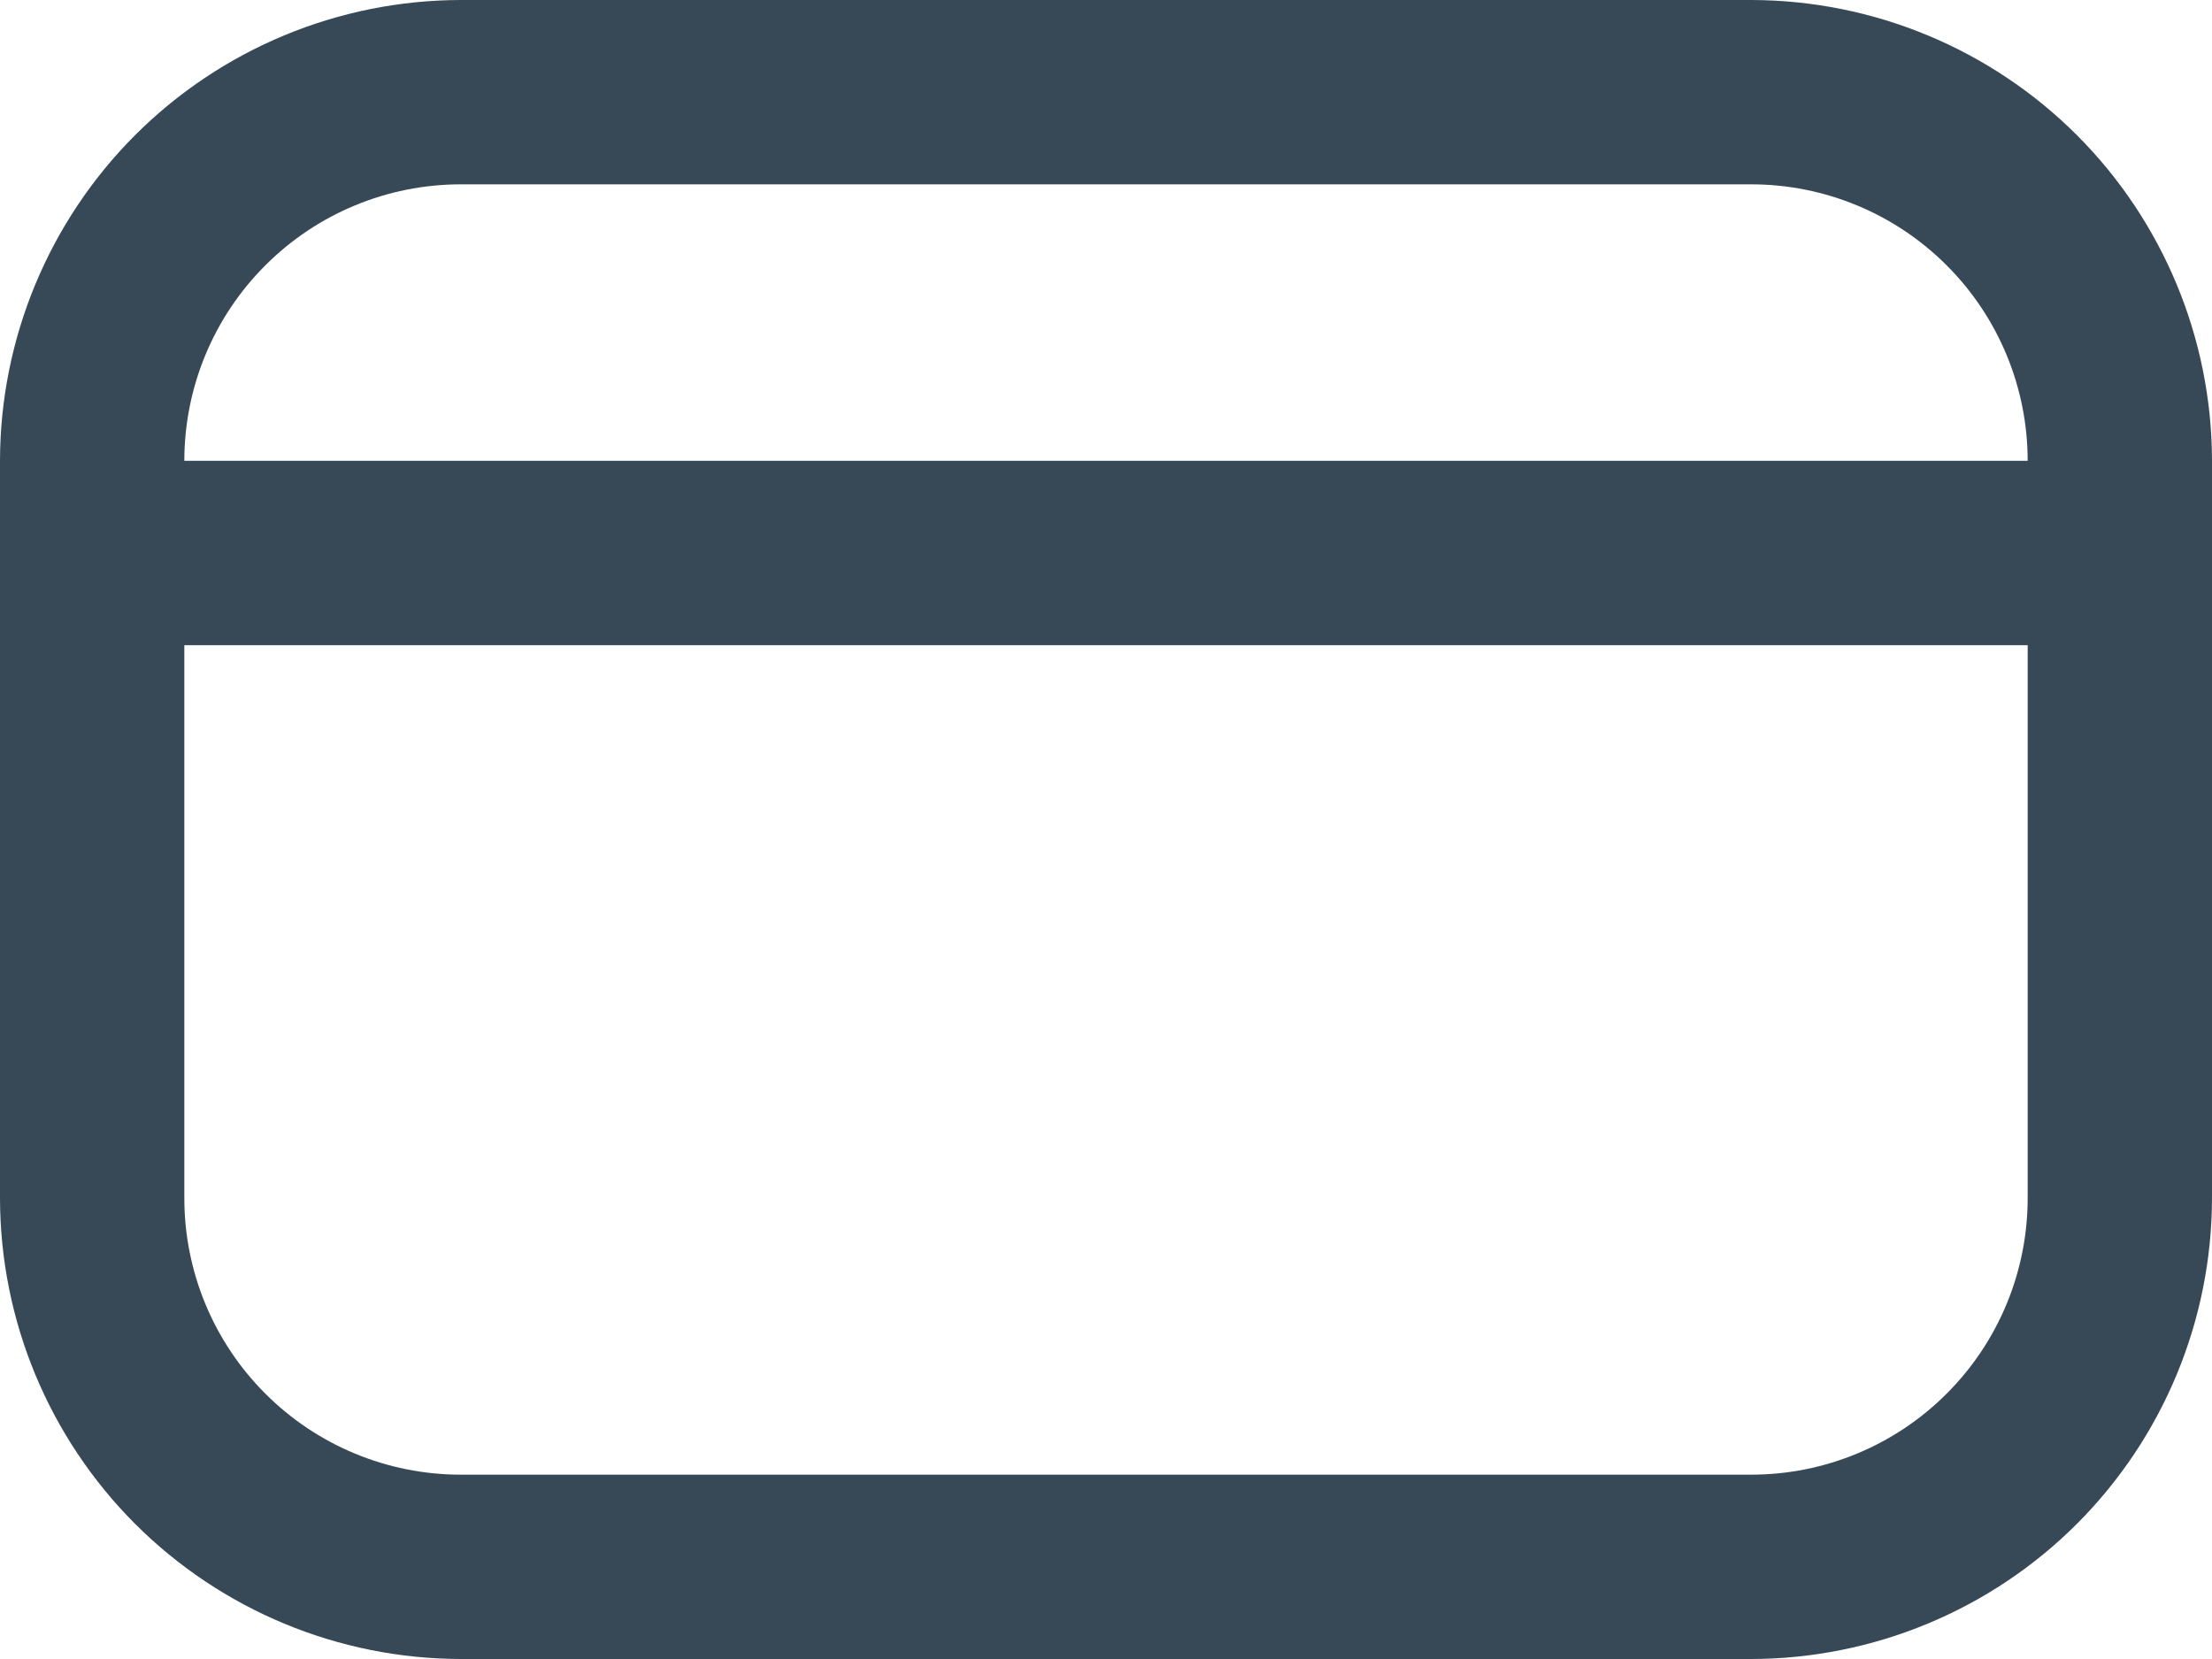 <svg width="24" height="18" viewBox="0 0 24 18" fill="none" xmlns="http://www.w3.org/2000/svg">
<path d="M19 0H5C3.674 0.002 2.404 0.529 1.466 1.466C0.529 2.404 0.002 3.674 0 5L0 13C0.002 14.326 0.529 15.596 1.466 16.534C2.404 17.471 3.674 17.998 5 18H19C20.326 17.998 21.596 17.471 22.534 16.534C23.471 15.596 23.998 14.326 24 13V5C23.998 3.674 23.471 2.404 22.534 1.466C21.596 0.529 20.326 0.002 19 0ZM5 2H19C19.796 2 20.559 2.316 21.121 2.879C21.684 3.441 22 4.204 22 5H2C2 4.204 2.316 3.441 2.879 2.879C3.441 2.316 4.204 2 5 2ZM19 16H5C4.204 16 3.441 15.684 2.879 15.121C2.316 14.559 2 13.796 2 13V7H22V13C22 13.796 21.684 14.559 21.121 15.121C20.559 15.684 19.796 16 19 16Z" fill="#374957"/>
</svg>
